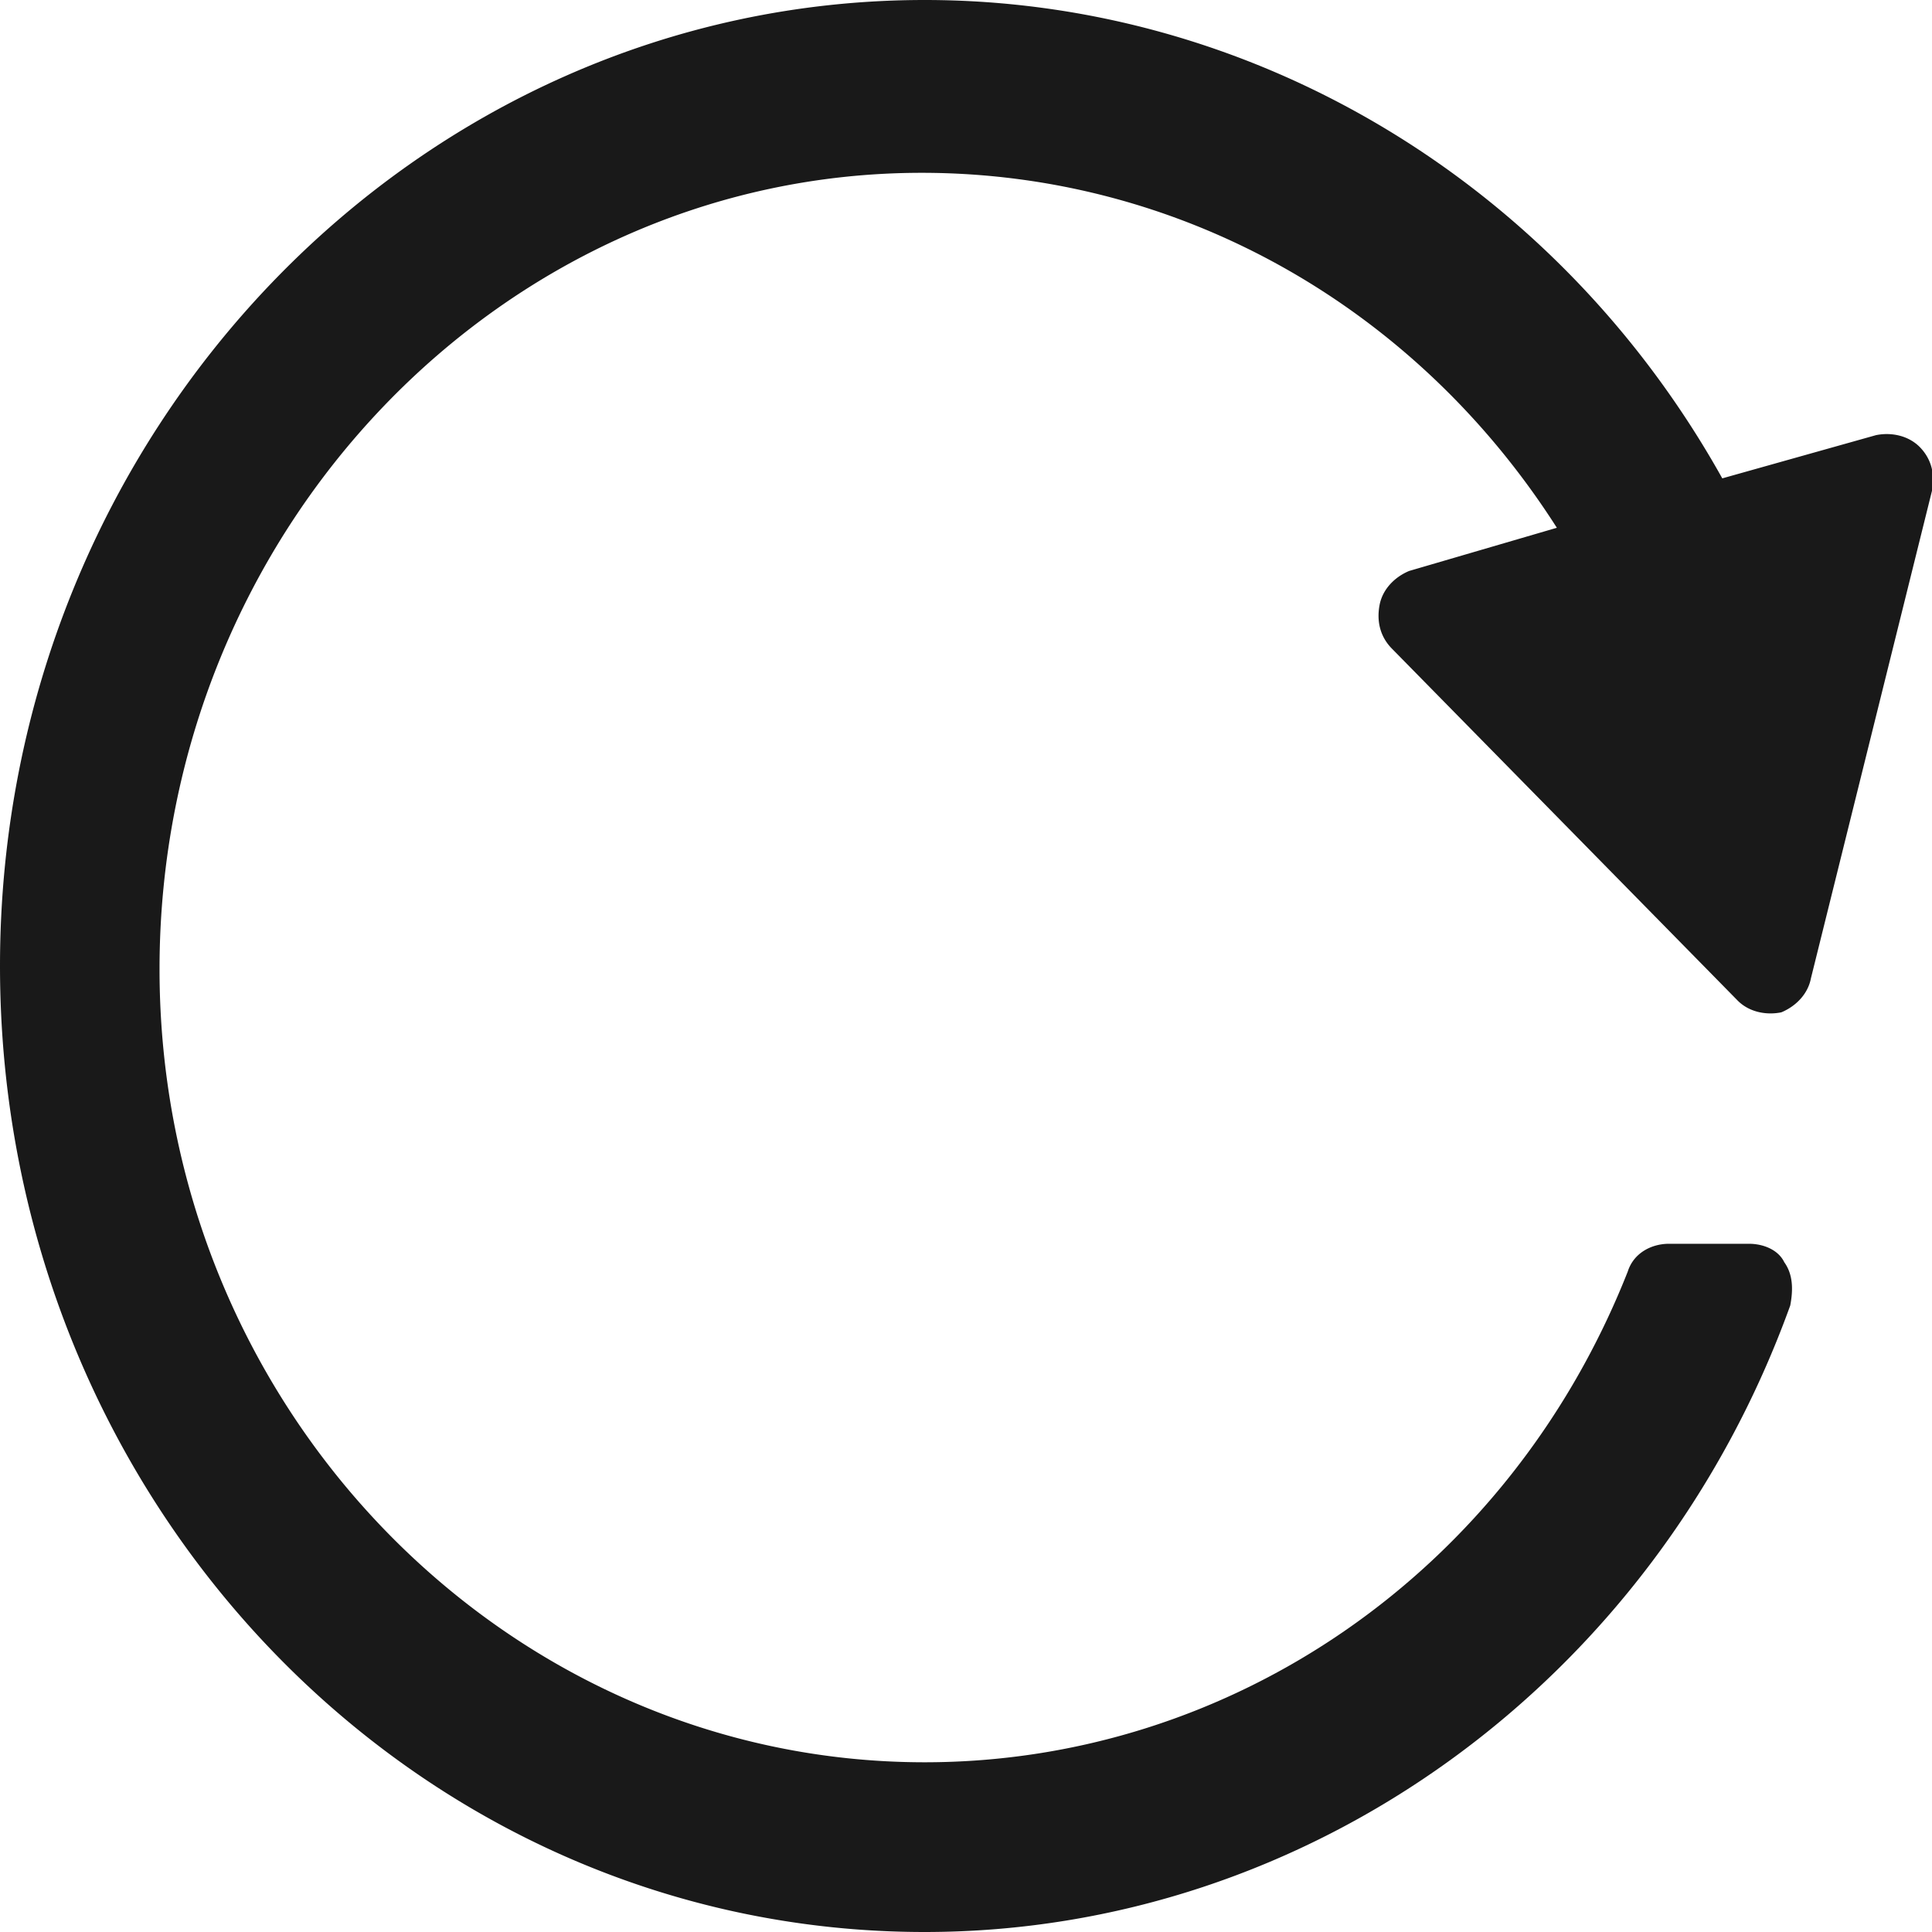 <svg width="40" height="40" viewBox="0 0 40 40" fill="none" xmlns="http://www.w3.org/2000/svg"><g clip-path="url(#clip0)" fill="#191919"><path d="M19.145 39.041c7.767 0 14.434-5.111 17.064-12.332h-1.652c-2.507 6.326-8.44 10.735-15.412 10.735-9.236 0-16.698-7.86-16.698-17.444 0-9.585 7.523-17.444 16.698-17.444 6.238 0 11.682 3.578 14.556 8.946l-4.281 1.214L36.576 20l2.508-10.096-3.854 1.15C32.172 5.048 26.117.958 19.145.958 9.115.958.918 9.521.918 20c0 10.48 8.196 19.041 18.227 19.041z"/><path d="M19.144 0c6.79 0 13.089 3.77 16.514 9.904l3.18-.894c.306-.064.673 0 .918.255.244.256.306.575.244.895l-2.507 10.096c-.061.32-.306.575-.612.703-.306.063-.673 0-.917-.256l-7.156-7.284c-.245-.256-.306-.576-.245-.895.061-.32.306-.575.612-.703l3.058-.894c-2.936-4.601-7.829-7.349-13.15-7.349-8.685 0-15.78 7.412-15.78 16.486 0 9.073 7.156 16.422 15.841 16.422 6.361 0 12.11-3.962 14.557-10.16.122-.384.489-.575.856-.575h1.651c.306 0 .612.128.734.383.184.256.184.575.123.895C34.25 34.824 27.095 40 19.145 40 8.562 40 0 31.054 0 20S8.624 0 19.144 0zm16.942 18.147l1.713-6.901-2.325.703c-.305.064-.672 0-.856-.256 0 .064 0 .064-.061.128a1.113 1.113 0 0 1-.612.575l-2.69.767 4.831 4.984z"/></g><defs><clipPath id="clip0"><path fill="#fff" transform="rotate(-180 20 20)" d="M0 0h40v40H0z"/></clipPath></defs></svg>